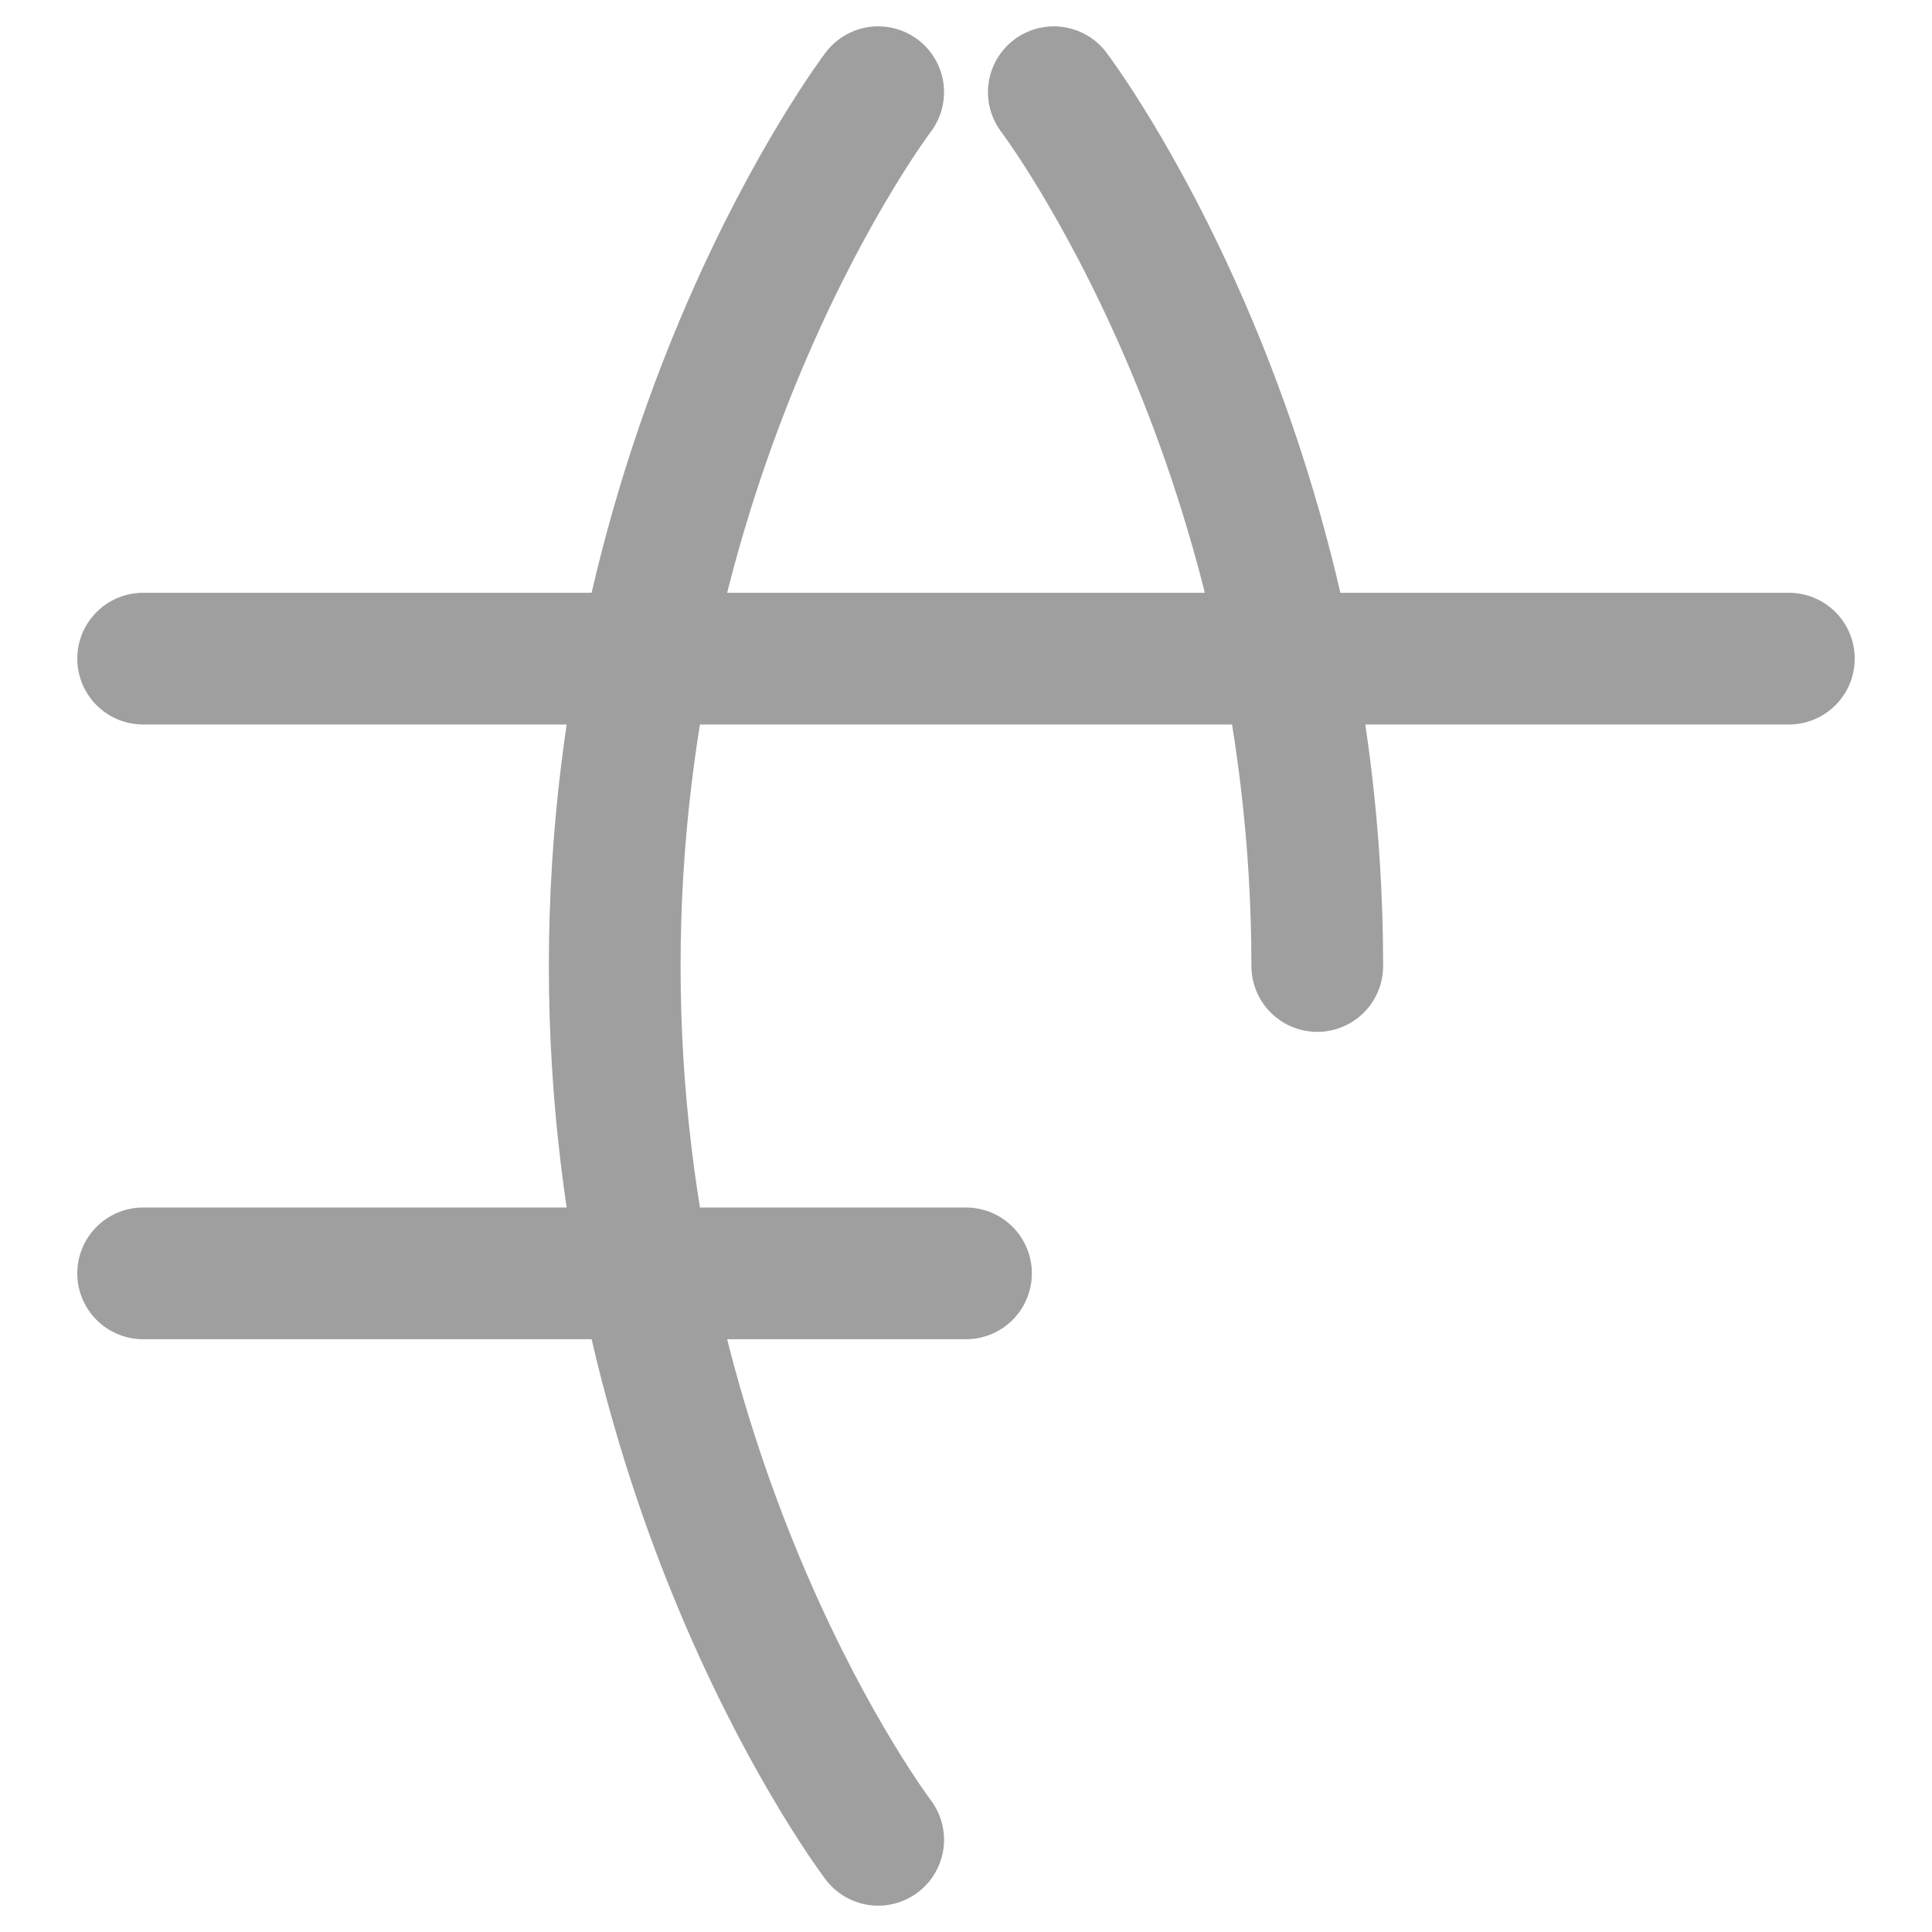<svg width="22" height="22" viewBox="0 0 22 22" fill="none" xmlns="http://www.w3.org/2000/svg">
<path d="M12 1.05C12 1.05 15 5 15 11M10 20.95C10 20.95 7 17 7 11C7 5 10 1.05 10 1.05M1.63 14.5H11M1.63 7.5H20.37" stroke="#9F9F9F" stroke-width="1.5" stroke-linecap="round" stroke-linejoin="round"/>
</svg>
